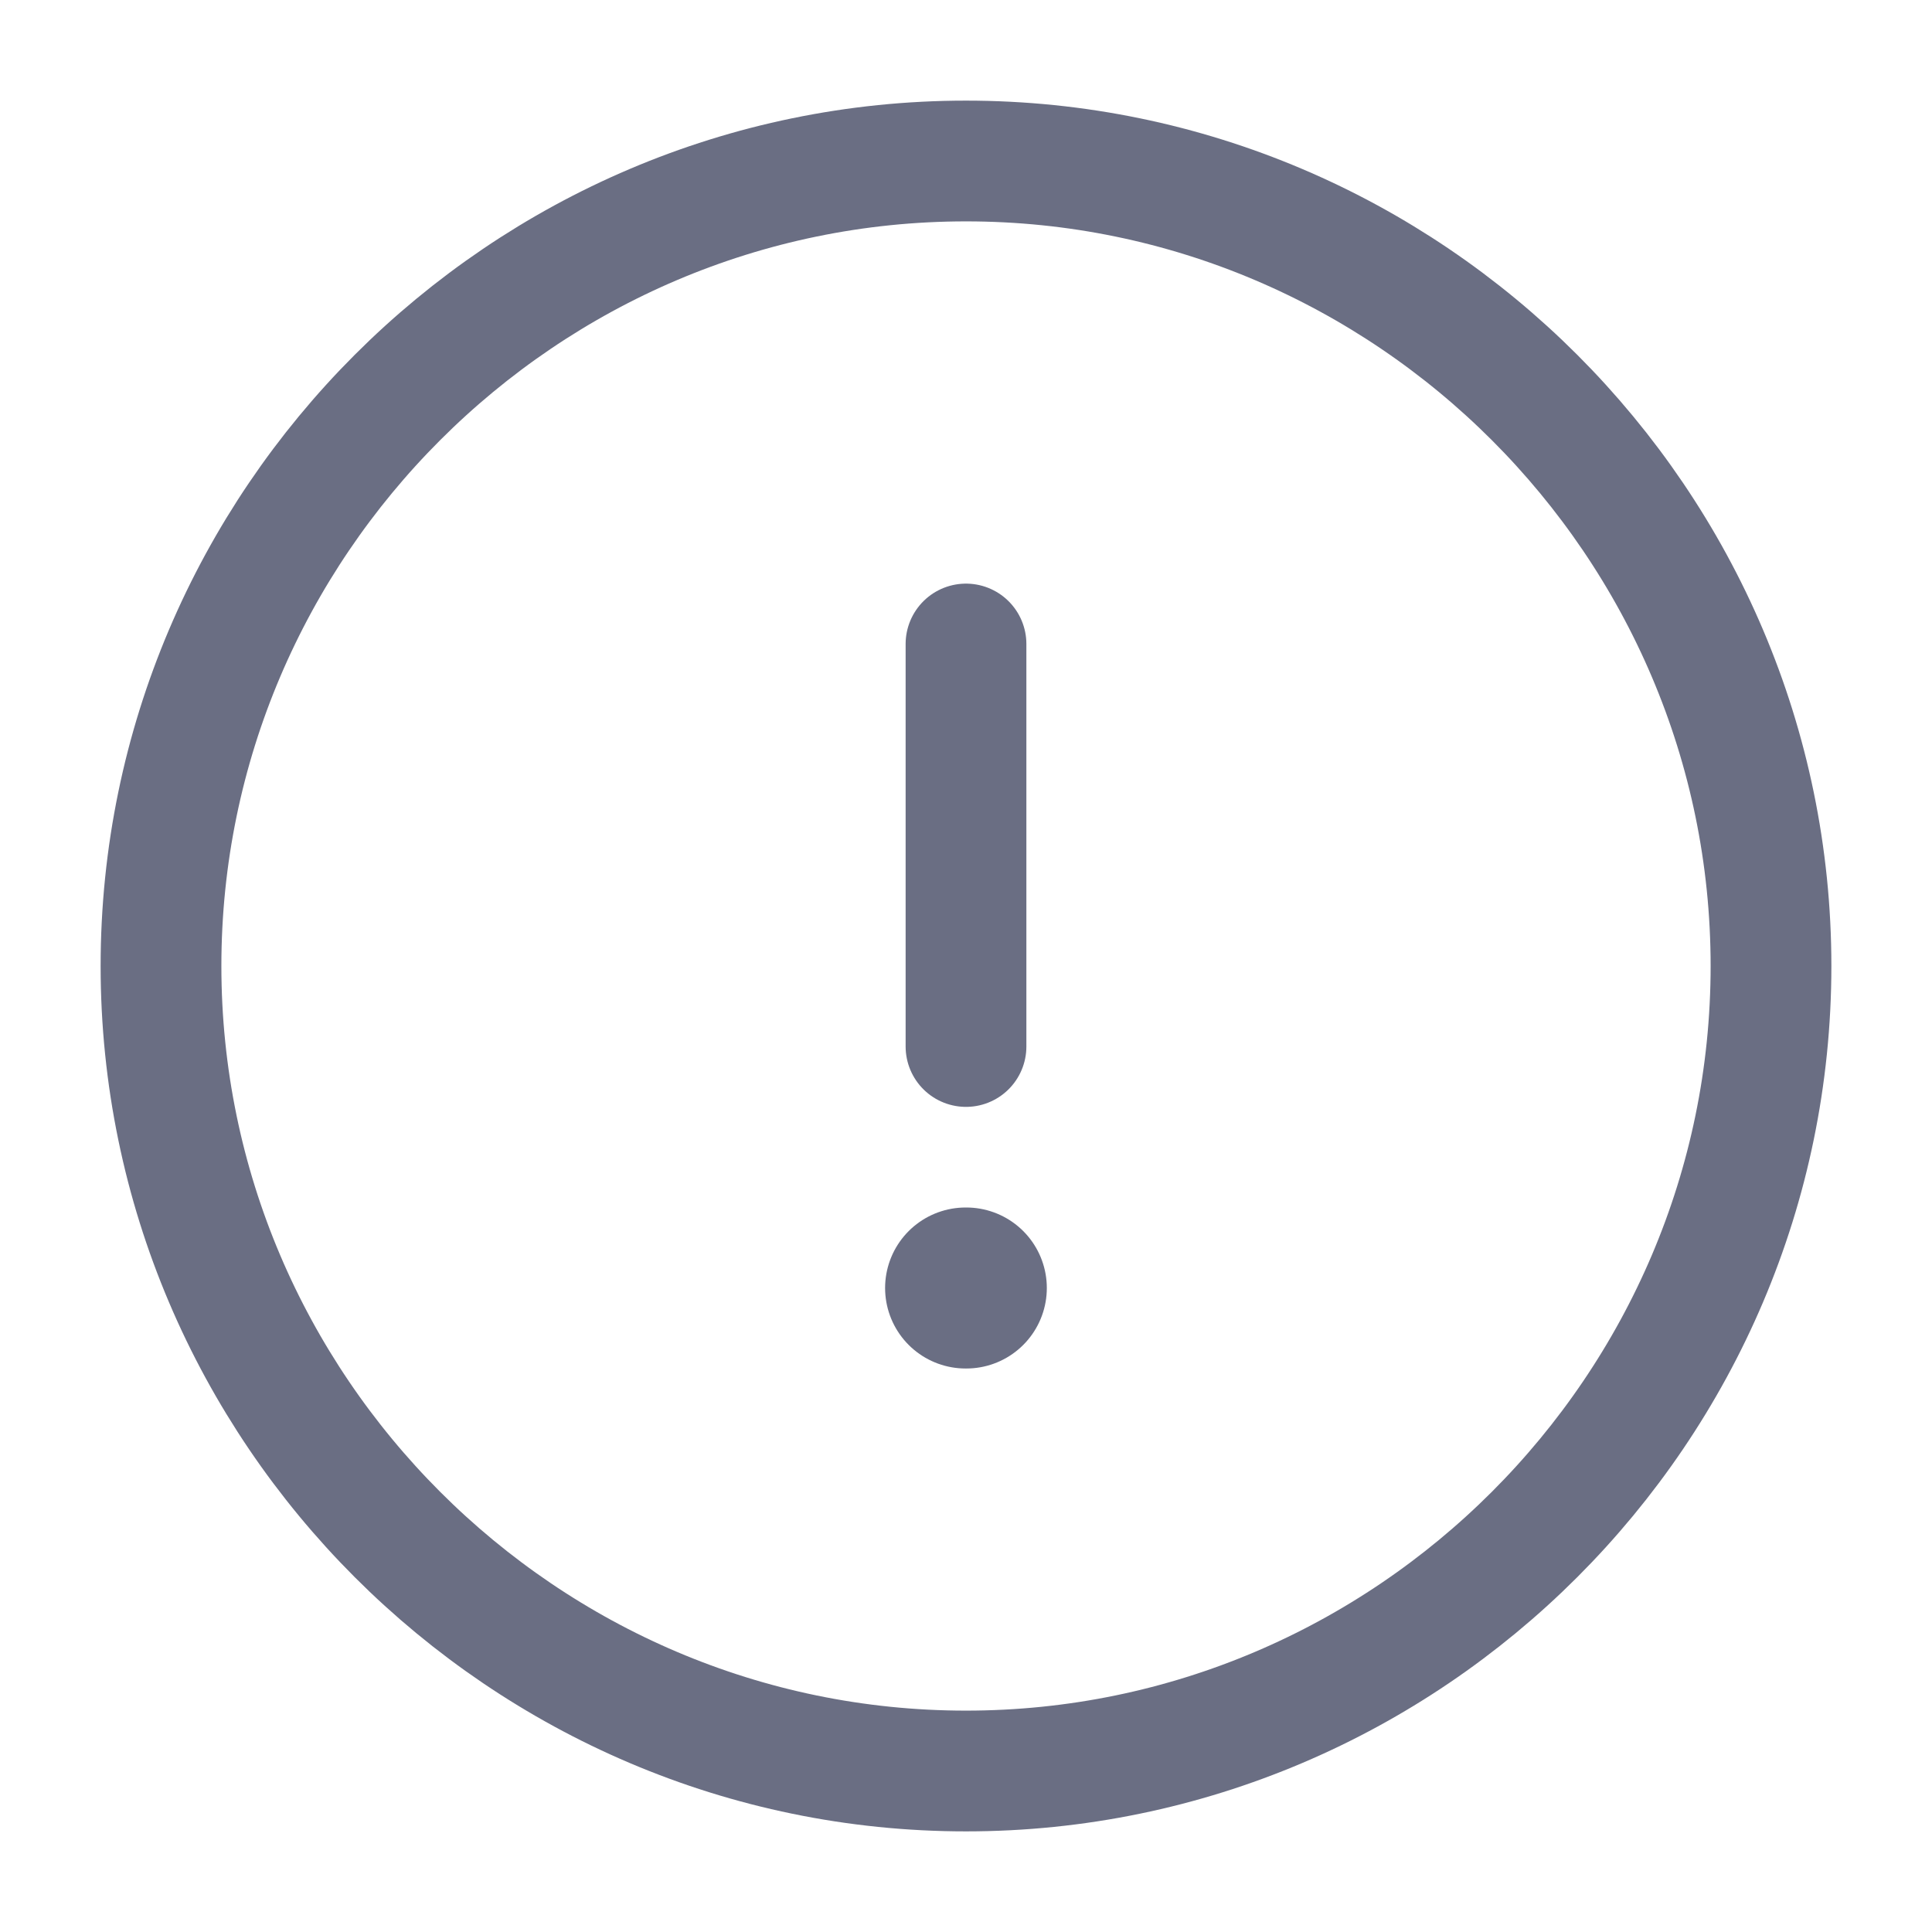 <svg width="24" height="24" viewBox="0 0 24 24" fill="none" xmlns="http://www.w3.org/2000/svg">
<path d="M12 22C17.5 22 22 17.5 22 12C22 6.5 17.5 2 12 2C6.5 2 2 6.5 2 12C2 17.5 6.5 22 12 22Z" stroke="#6A6E83" stroke-width="1.5" stroke-linecap="round" stroke-linejoin="round"/>
<path d="M12 8V13" stroke="#6A6E83" stroke-width="1.5" stroke-linecap="round" stroke-linejoin="round"/>
<path d="M11.995 16H12.004" stroke="#6A6E83" stroke-width="2" stroke-linecap="round" stroke-linejoin="round"/>
</svg>
